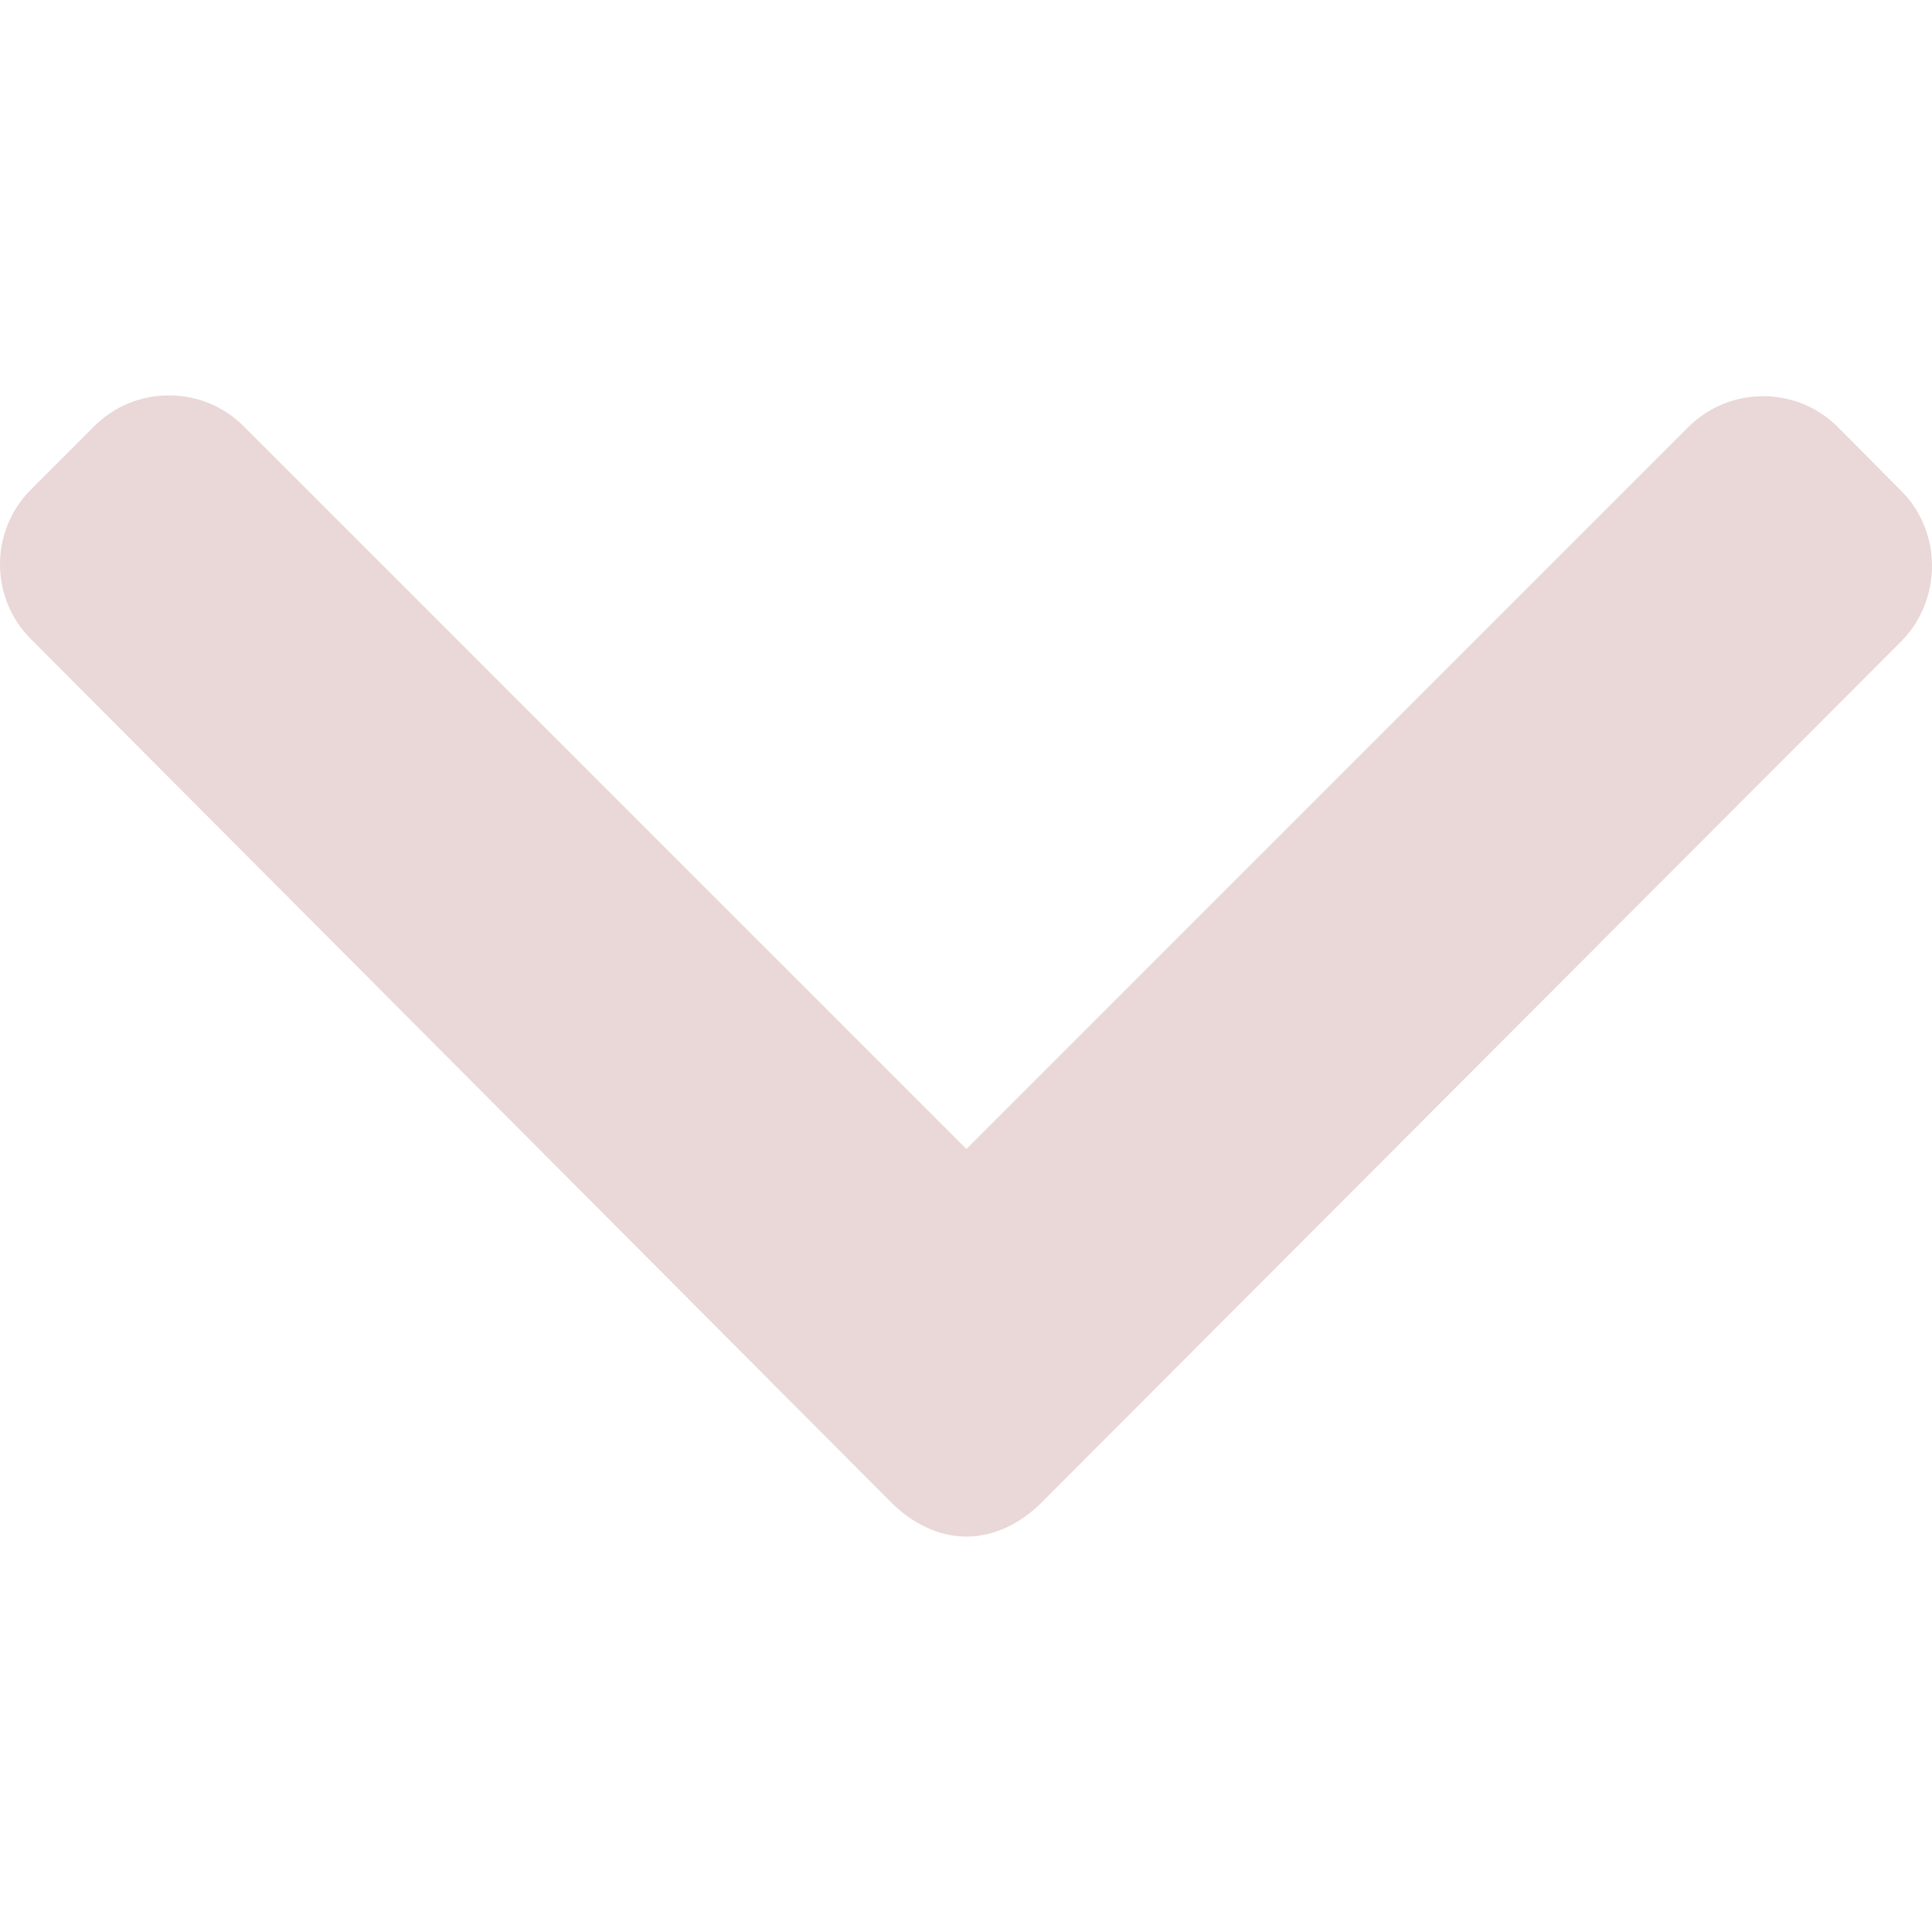<svg width="491.996" height="491.996" xmlns="http://www.w3.org/2000/svg">
 <g>
  <title>background</title>
  <rect x="-1" y="-1" width="493.996" height="493.996" id="canvas_background" fill="none"/>
 </g>

 <g>
  <title>Layer 1</title>
  <g id="svg_1">
   <g id="svg_2">
    <path d="m484.132,124.986l-16.116,-16.228c-5.072,-5.068 -11.82,-7.86 -19.032,-7.86c-7.208,0 -13.964,2.792 -19.036,7.86l-183.84,183.848l-184.052,-184.052c-5.064,-5.068 -11.82,-7.856 -19.028,-7.856s-13.968,2.788 -19.036,7.856l-16.12,16.128c-10.496,10.488 -10.496,27.572 0,38.06l219.136,219.924c5.064,5.064 11.812,8.632 19.084,8.632l0.084,0c7.212,0 13.96,-3.572 19.024,-8.632l218.932,-219.328c5.072,-5.064 7.856,-12.016 7.864,-19.224c0,-7.212 -2.792,-14.068 -7.864,-19.128z" id="svg_3" fill="#ead7d7"/>
   </g>
  </g>
  <g id="svg_4"/>
  <g id="svg_5"/>
  <g id="svg_6"/>
  <g id="svg_7"/>
  <g id="svg_8"/>
  <g id="svg_9"/>
  <g id="svg_10"/>
  <g id="svg_11"/>
  <g id="svg_12"/>
  <g id="svg_13"/>
  <g id="svg_14"/>
  <g id="svg_15"/>
  <g id="svg_16"/>
  <g id="svg_17"/>
  <g id="svg_18"/>
 </g>
</svg>